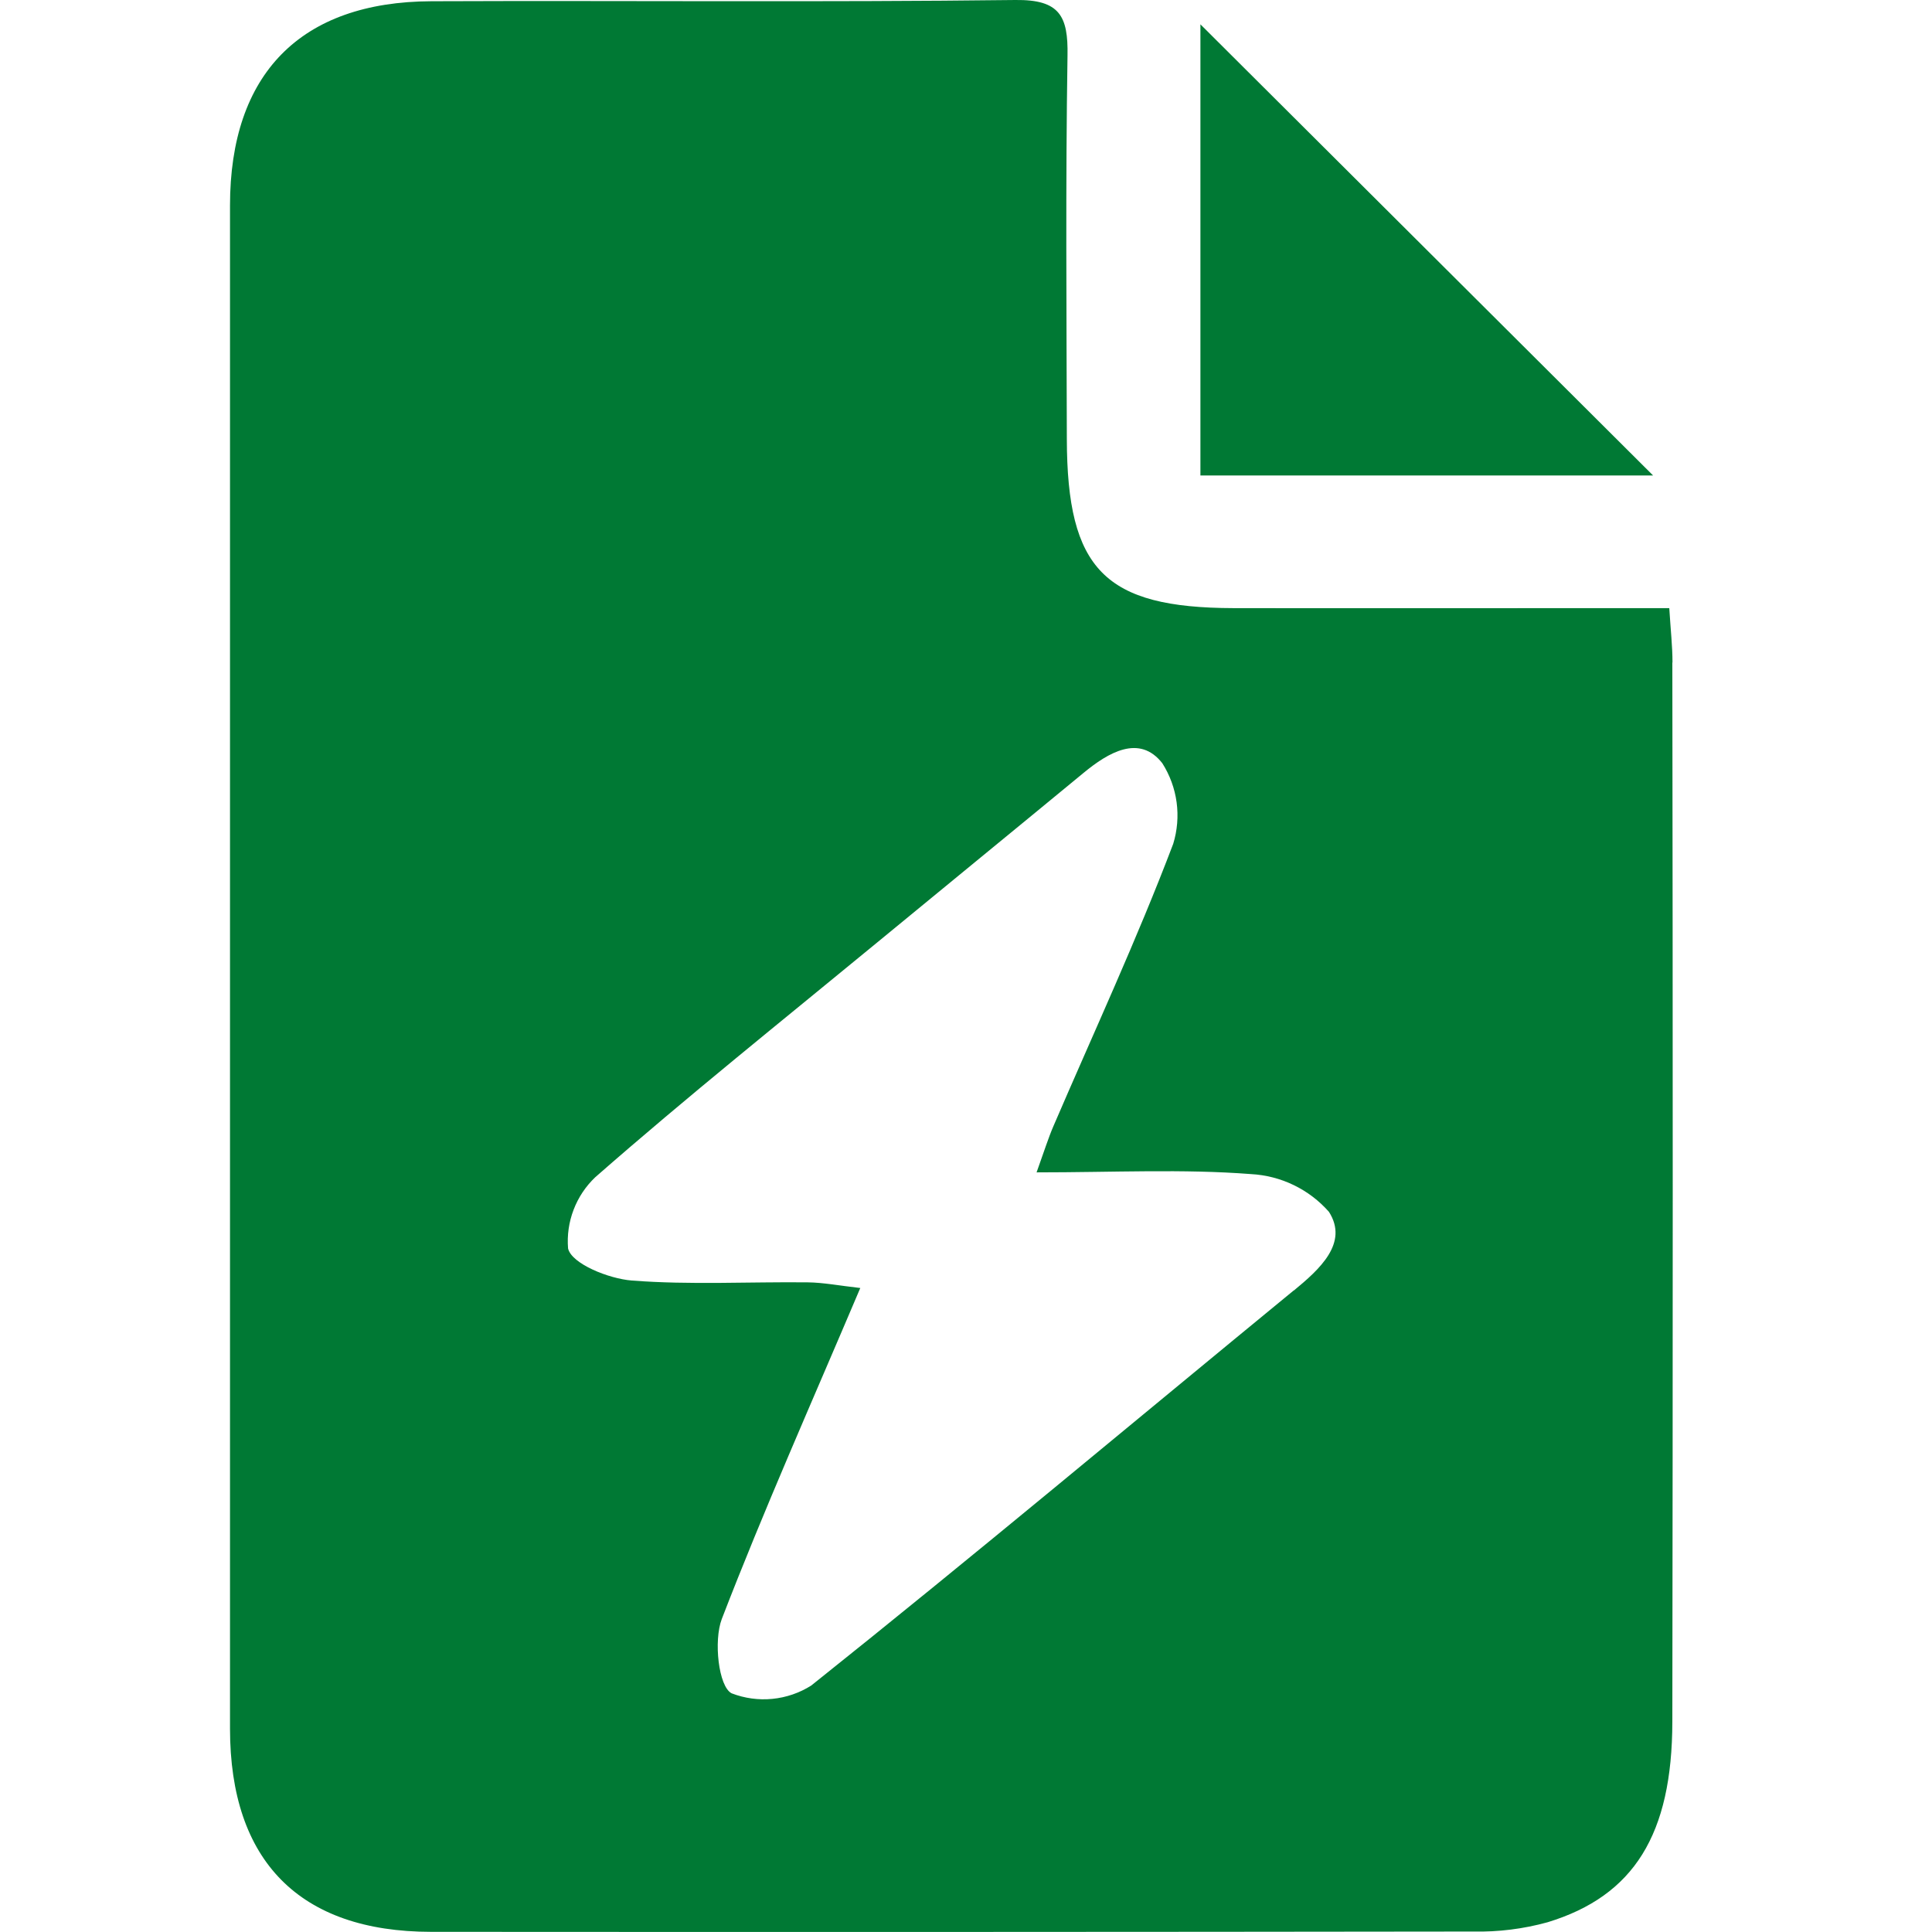 <svg width="120" height="120" viewBox="0 0 120 120" fill="none" xmlns="http://www.w3.org/2000/svg">
<g clip-path="url(#clip0_428_188)">
<path d="M74.56 1.511V29.532H102.676L74.56 1.511Z" fill="#007934"/>
<path d="M103.881 41.15C103.881 40.137 103.765 39.123 103.682 37.772H100.084C92.266 37.772 84.448 37.785 76.621 37.772C68.617 37.753 66.28 35.382 66.263 27.26C66.246 19.324 66.181 11.388 66.305 3.453C66.35 0.998 65.822 -0.034 63.067 -0C50.977 0.146 38.875 0.028 26.793 0.077C18.667 0.108 14.286 4.587 14.286 12.764C14.286 44.298 14.286 75.832 14.286 107.367C14.286 115.596 18.616 119.985 26.774 119.99C48.351 120.005 69.929 119.999 91.508 119.971C93.068 120.004 94.625 119.809 96.129 119.393C101.486 117.757 103.862 113.939 103.872 106.937C103.904 85.009 103.904 63.081 103.872 41.152M80.358 80.15C70.376 88.343 60.48 96.641 50.387 104.692C49.658 105.153 48.831 105.436 47.972 105.52C47.114 105.604 46.248 105.486 45.443 105.175C44.628 104.76 44.317 101.91 44.831 100.561C47.446 93.775 50.411 87.125 53.434 80C52.12 79.853 51.145 79.66 50.167 79.649C46.524 79.609 42.866 79.817 39.243 79.536C37.805 79.423 35.502 78.494 35.284 77.544C35.217 76.727 35.334 75.906 35.627 75.14C35.919 74.374 36.379 73.683 36.974 73.118C42.689 68.108 48.63 63.358 54.498 58.526C58.759 55.016 63.035 51.525 67.29 48.015C68.838 46.734 70.776 45.588 72.195 47.408C72.662 48.144 72.965 48.972 73.082 49.836C73.198 50.7 73.126 51.579 72.87 52.413C70.618 58.346 67.938 64.116 65.428 69.952C65.111 70.689 64.874 71.453 64.384 72.818C69.199 72.818 73.469 72.598 77.698 72.925C78.621 72.974 79.525 73.206 80.357 73.609C81.189 74.011 81.932 74.576 82.543 75.269C83.78 77.207 81.967 78.836 80.358 80.161" fill="#007934"/>
</g>
<defs>
<clipPath id="clip0_428_188">
<rect width="120" height="120" fill="white"/>
</clipPath>
</defs>
</svg>
